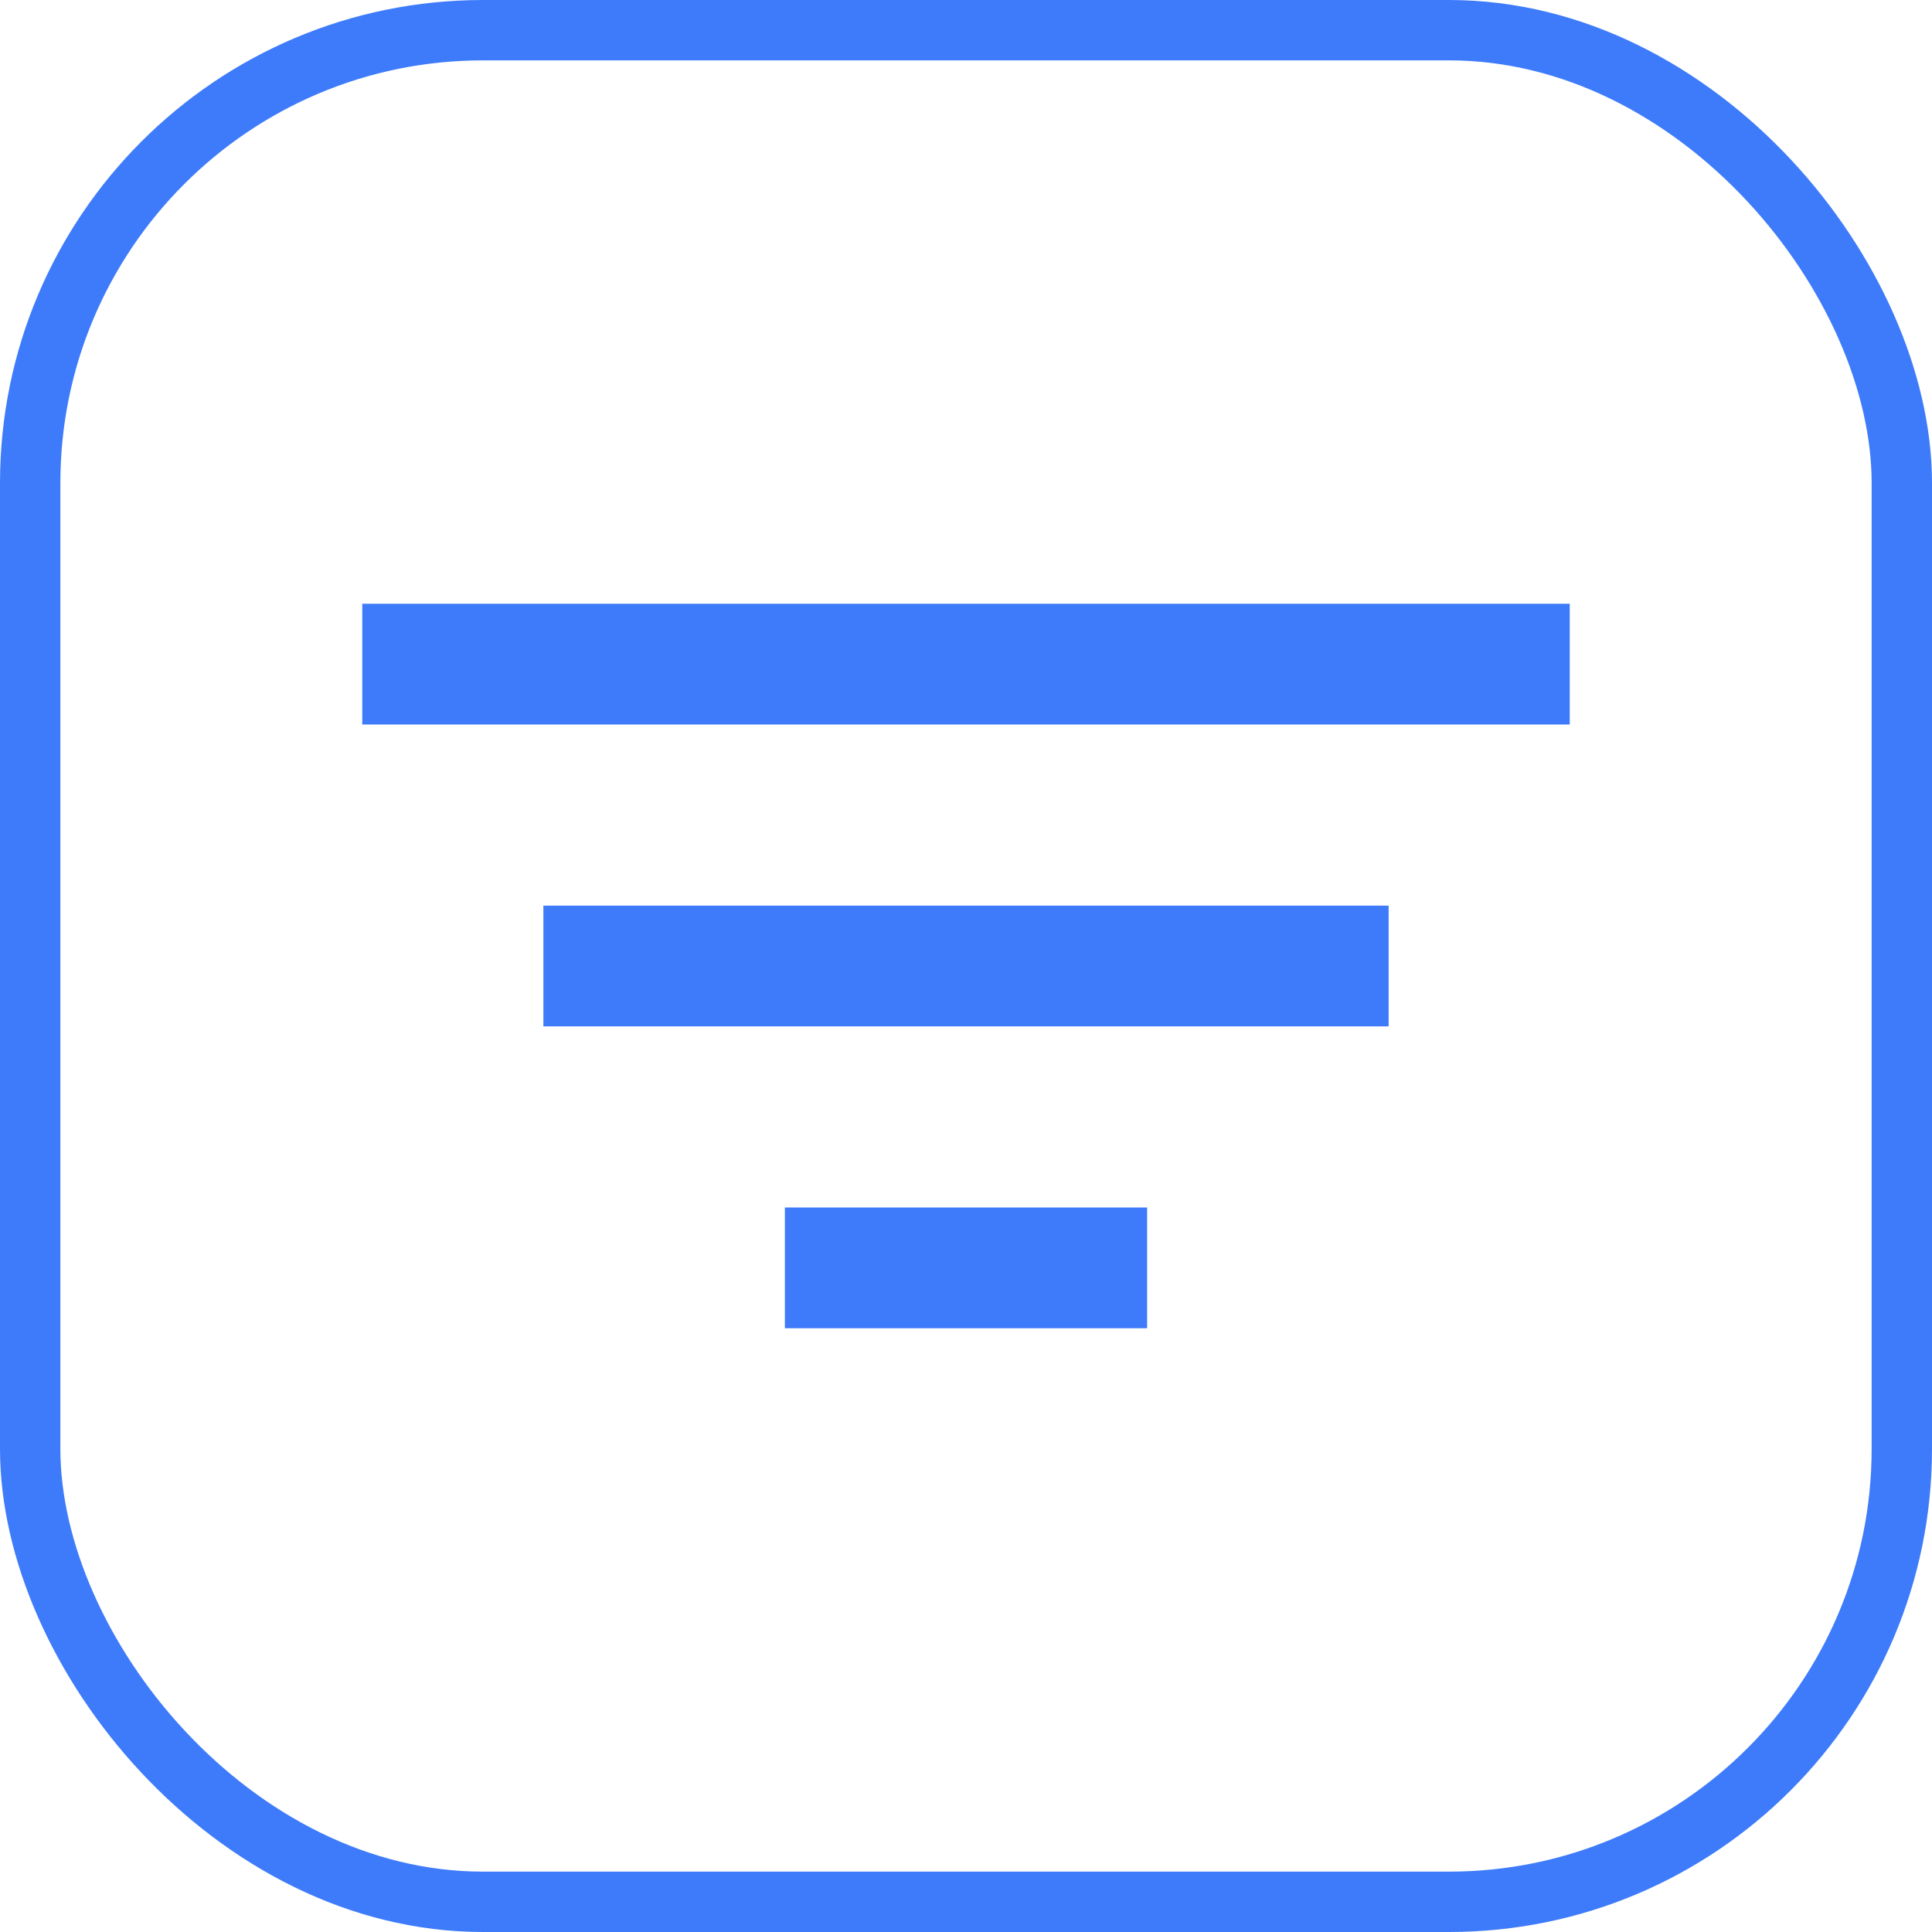 <svg width="32" height="32" viewBox="0 0 32 32" fill="none" xmlns="http://www.w3.org/2000/svg">
<rect x="6.5" y="10.5" width="19" height="1" fill="#C4C4C4" stroke="#3E7BFA"/>
<rect x="9.5" y="15.5" width="13" height="1" fill="#C4C4C4" stroke="#3E7BFA"/>
<rect x="13.5" y="20.5" width="5" height="1" fill="#C4C4C4" stroke="#3E7BFA"/>
<rect x="0.5" y="0.5" width="31" height="31" rx="7.5" stroke="#3E7BFA"/>
</svg>
